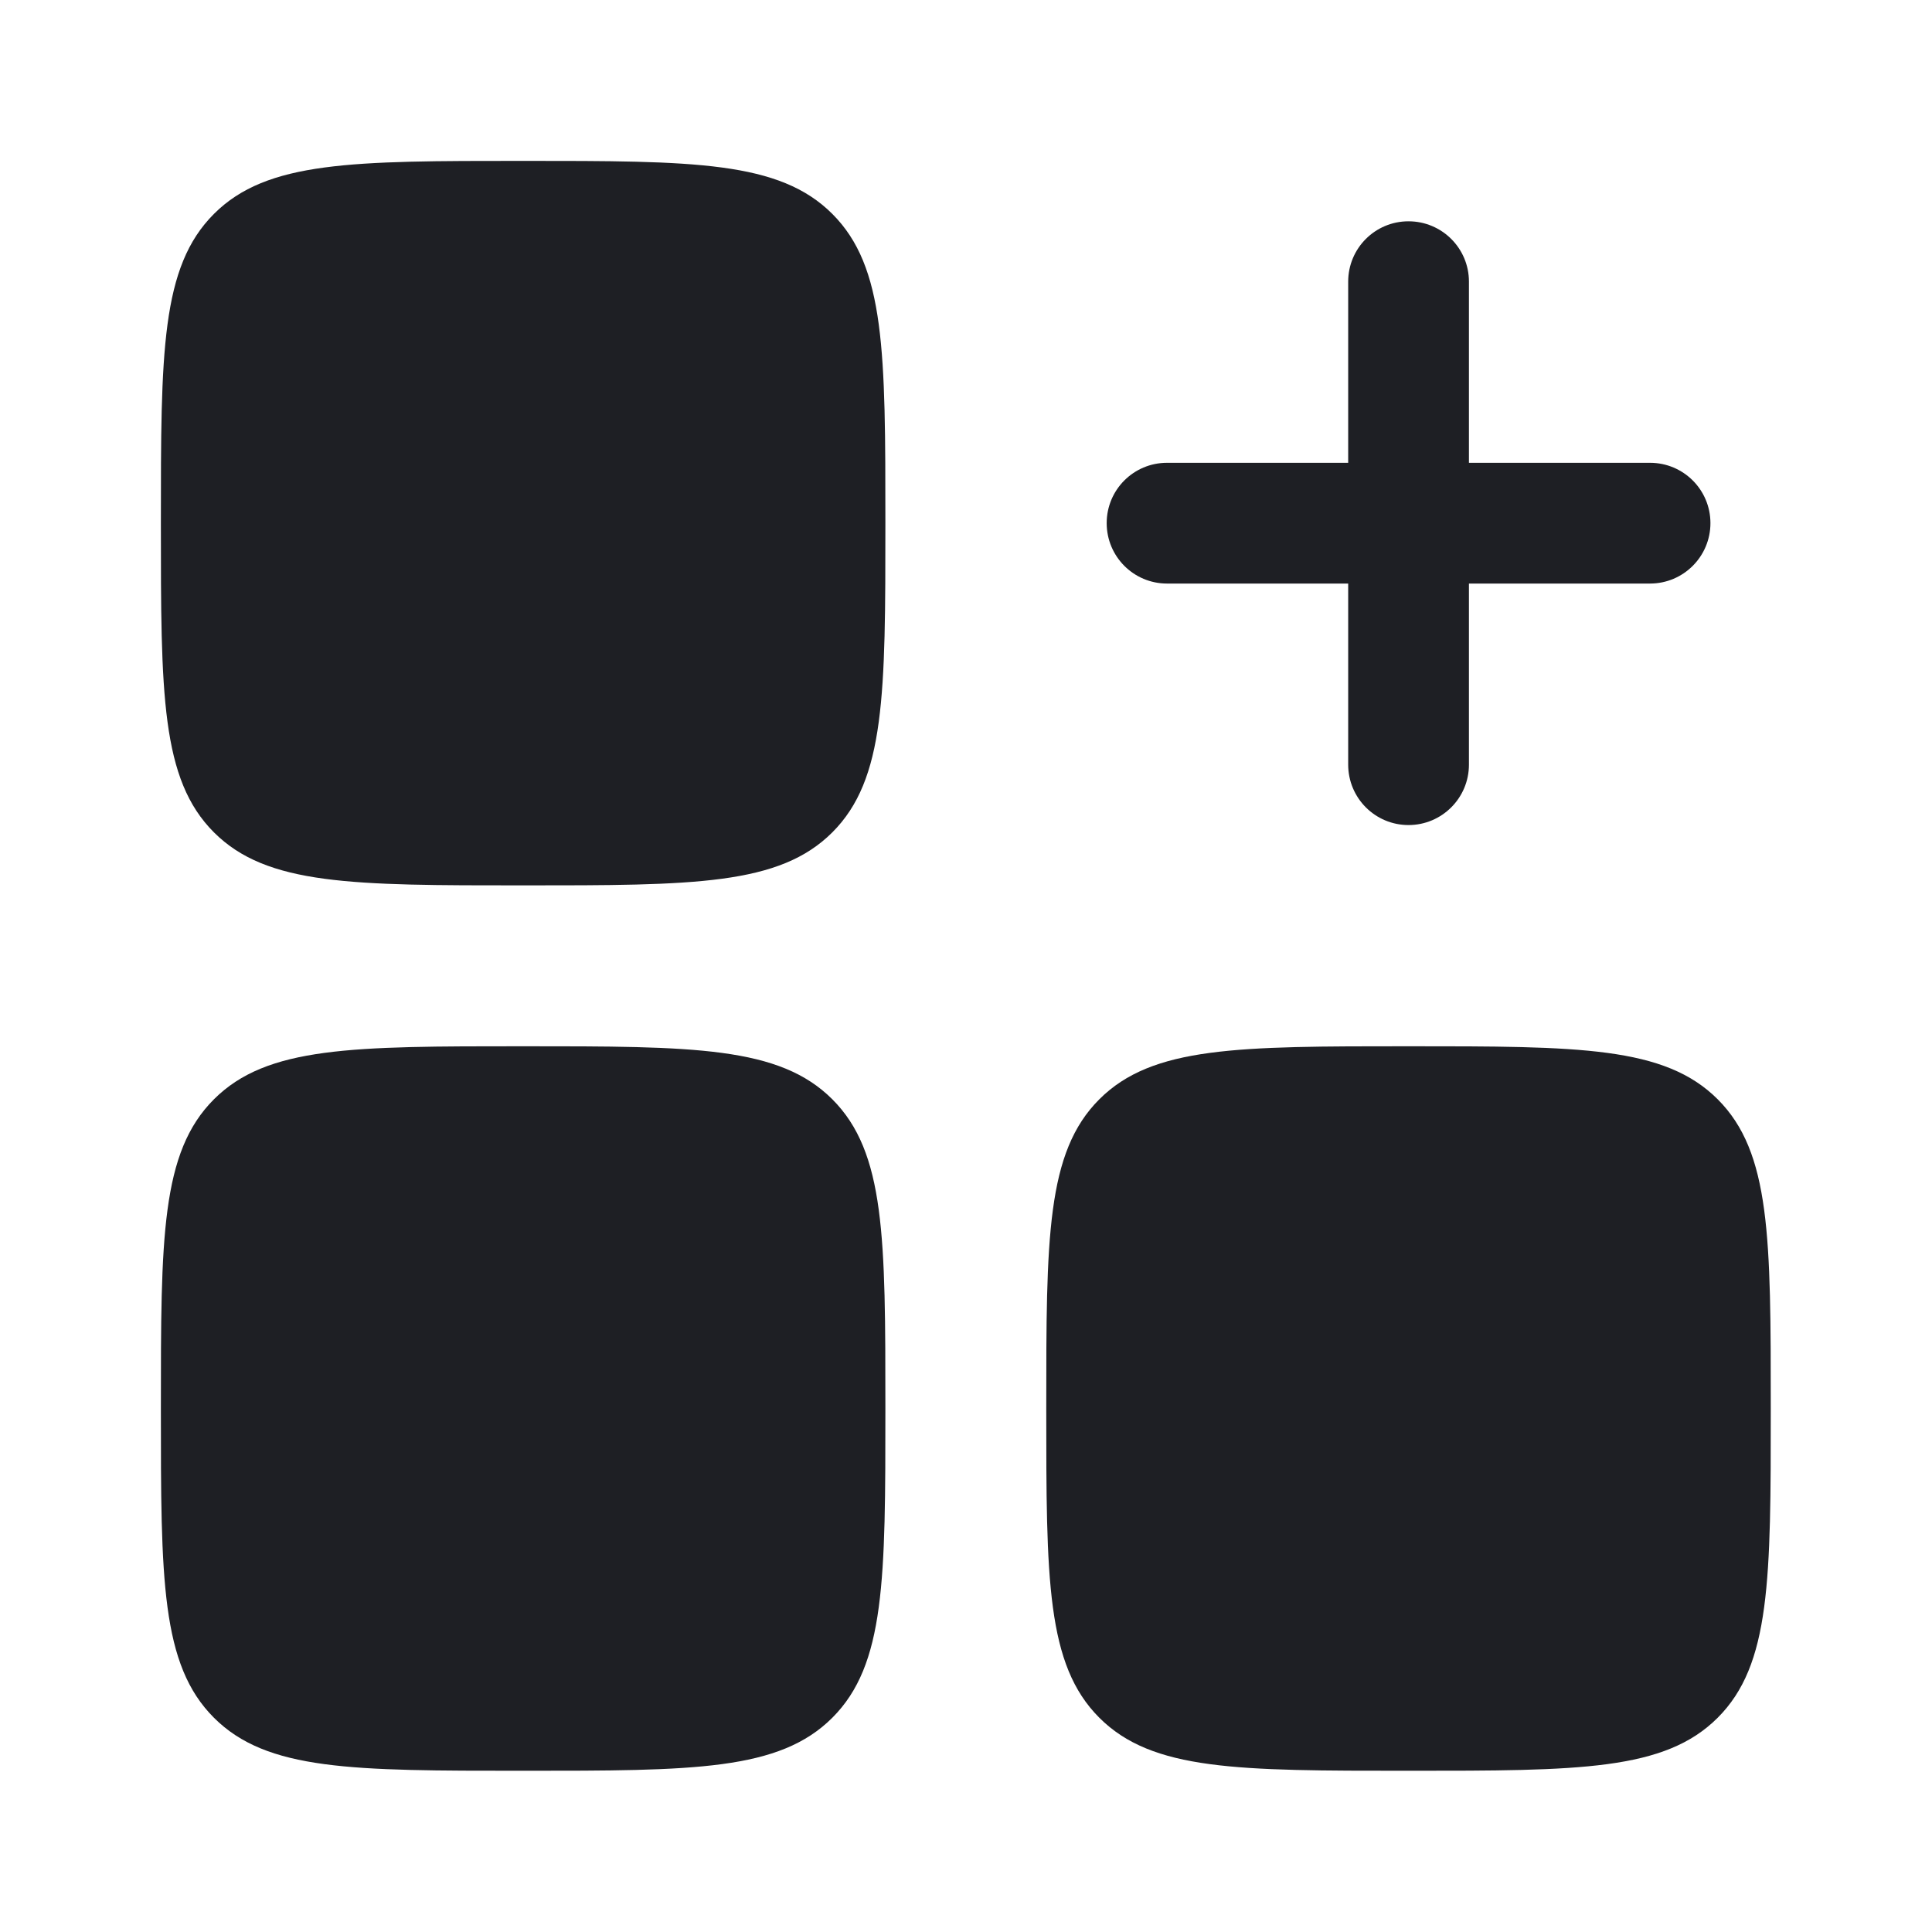 <svg width="22" height="22" viewBox="0 0 22 22" fill="none" xmlns="http://www.w3.org/2000/svg">
<g id="Frame">
<g id="SVGRepo_iconCarrier">
<path id="Vector" fill-rule="evenodd" clip-rule="evenodd" d="M16.039 2.52C16.419 2.52 16.727 2.827 16.727 3.207V5.27H18.789C19.169 5.27 19.477 5.577 19.477 5.957C19.477 6.337 19.169 6.645 18.789 6.645H16.727V8.707C16.727 9.087 16.419 9.395 16.039 9.395C15.659 9.395 15.352 9.087 15.352 8.707V6.645H13.289C12.909 6.645 12.602 6.337 12.602 5.957C12.602 5.577 12.909 5.27 13.289 5.27H15.352V3.207C15.352 2.827 15.659 2.52 16.039 2.52Z" fill="#1E1F24"/>
<path id="Vector_2" d="M1.832 5.957C1.832 4.012 1.832 3.04 2.436 2.436C3.04 1.832 4.012 1.832 5.957 1.832C7.902 1.832 8.874 1.832 9.478 2.436C10.082 3.04 10.082 4.012 10.082 5.957C10.082 7.902 10.082 8.874 9.478 9.478C8.874 10.082 7.902 10.082 5.957 10.082C4.012 10.082 3.04 10.082 2.436 9.478C1.832 8.874 1.832 7.902 1.832 5.957Z" fill="#1E1F24"/>
<path id="Vector_3" d="M11.914 16.039C11.914 14.095 11.914 13.122 12.518 12.518C13.122 11.914 14.095 11.914 16.039 11.914C17.984 11.914 18.956 11.914 19.56 12.518C20.164 13.122 20.164 14.095 20.164 16.039C20.164 17.984 20.164 18.956 19.56 19.56C18.956 20.164 17.984 20.164 16.039 20.164C14.095 20.164 13.122 20.164 12.518 19.56C11.914 18.956 11.914 17.984 11.914 16.039Z" fill="#1E1F24"/>
<path id="Vector_4" d="M1.832 16.039C1.832 14.095 1.832 13.122 2.436 12.518C3.04 11.914 4.012 11.914 5.957 11.914C7.902 11.914 8.874 11.914 9.478 12.518C10.082 13.122 10.082 14.095 10.082 16.039C10.082 17.984 10.082 18.956 9.478 19.56C8.874 20.164 7.902 20.164 5.957 20.164C4.012 20.164 3.04 20.164 2.436 19.56C1.832 18.956 1.832 17.984 1.832 16.039Z" fill="#1E1F24"/>
</g>
</g>
</svg>

